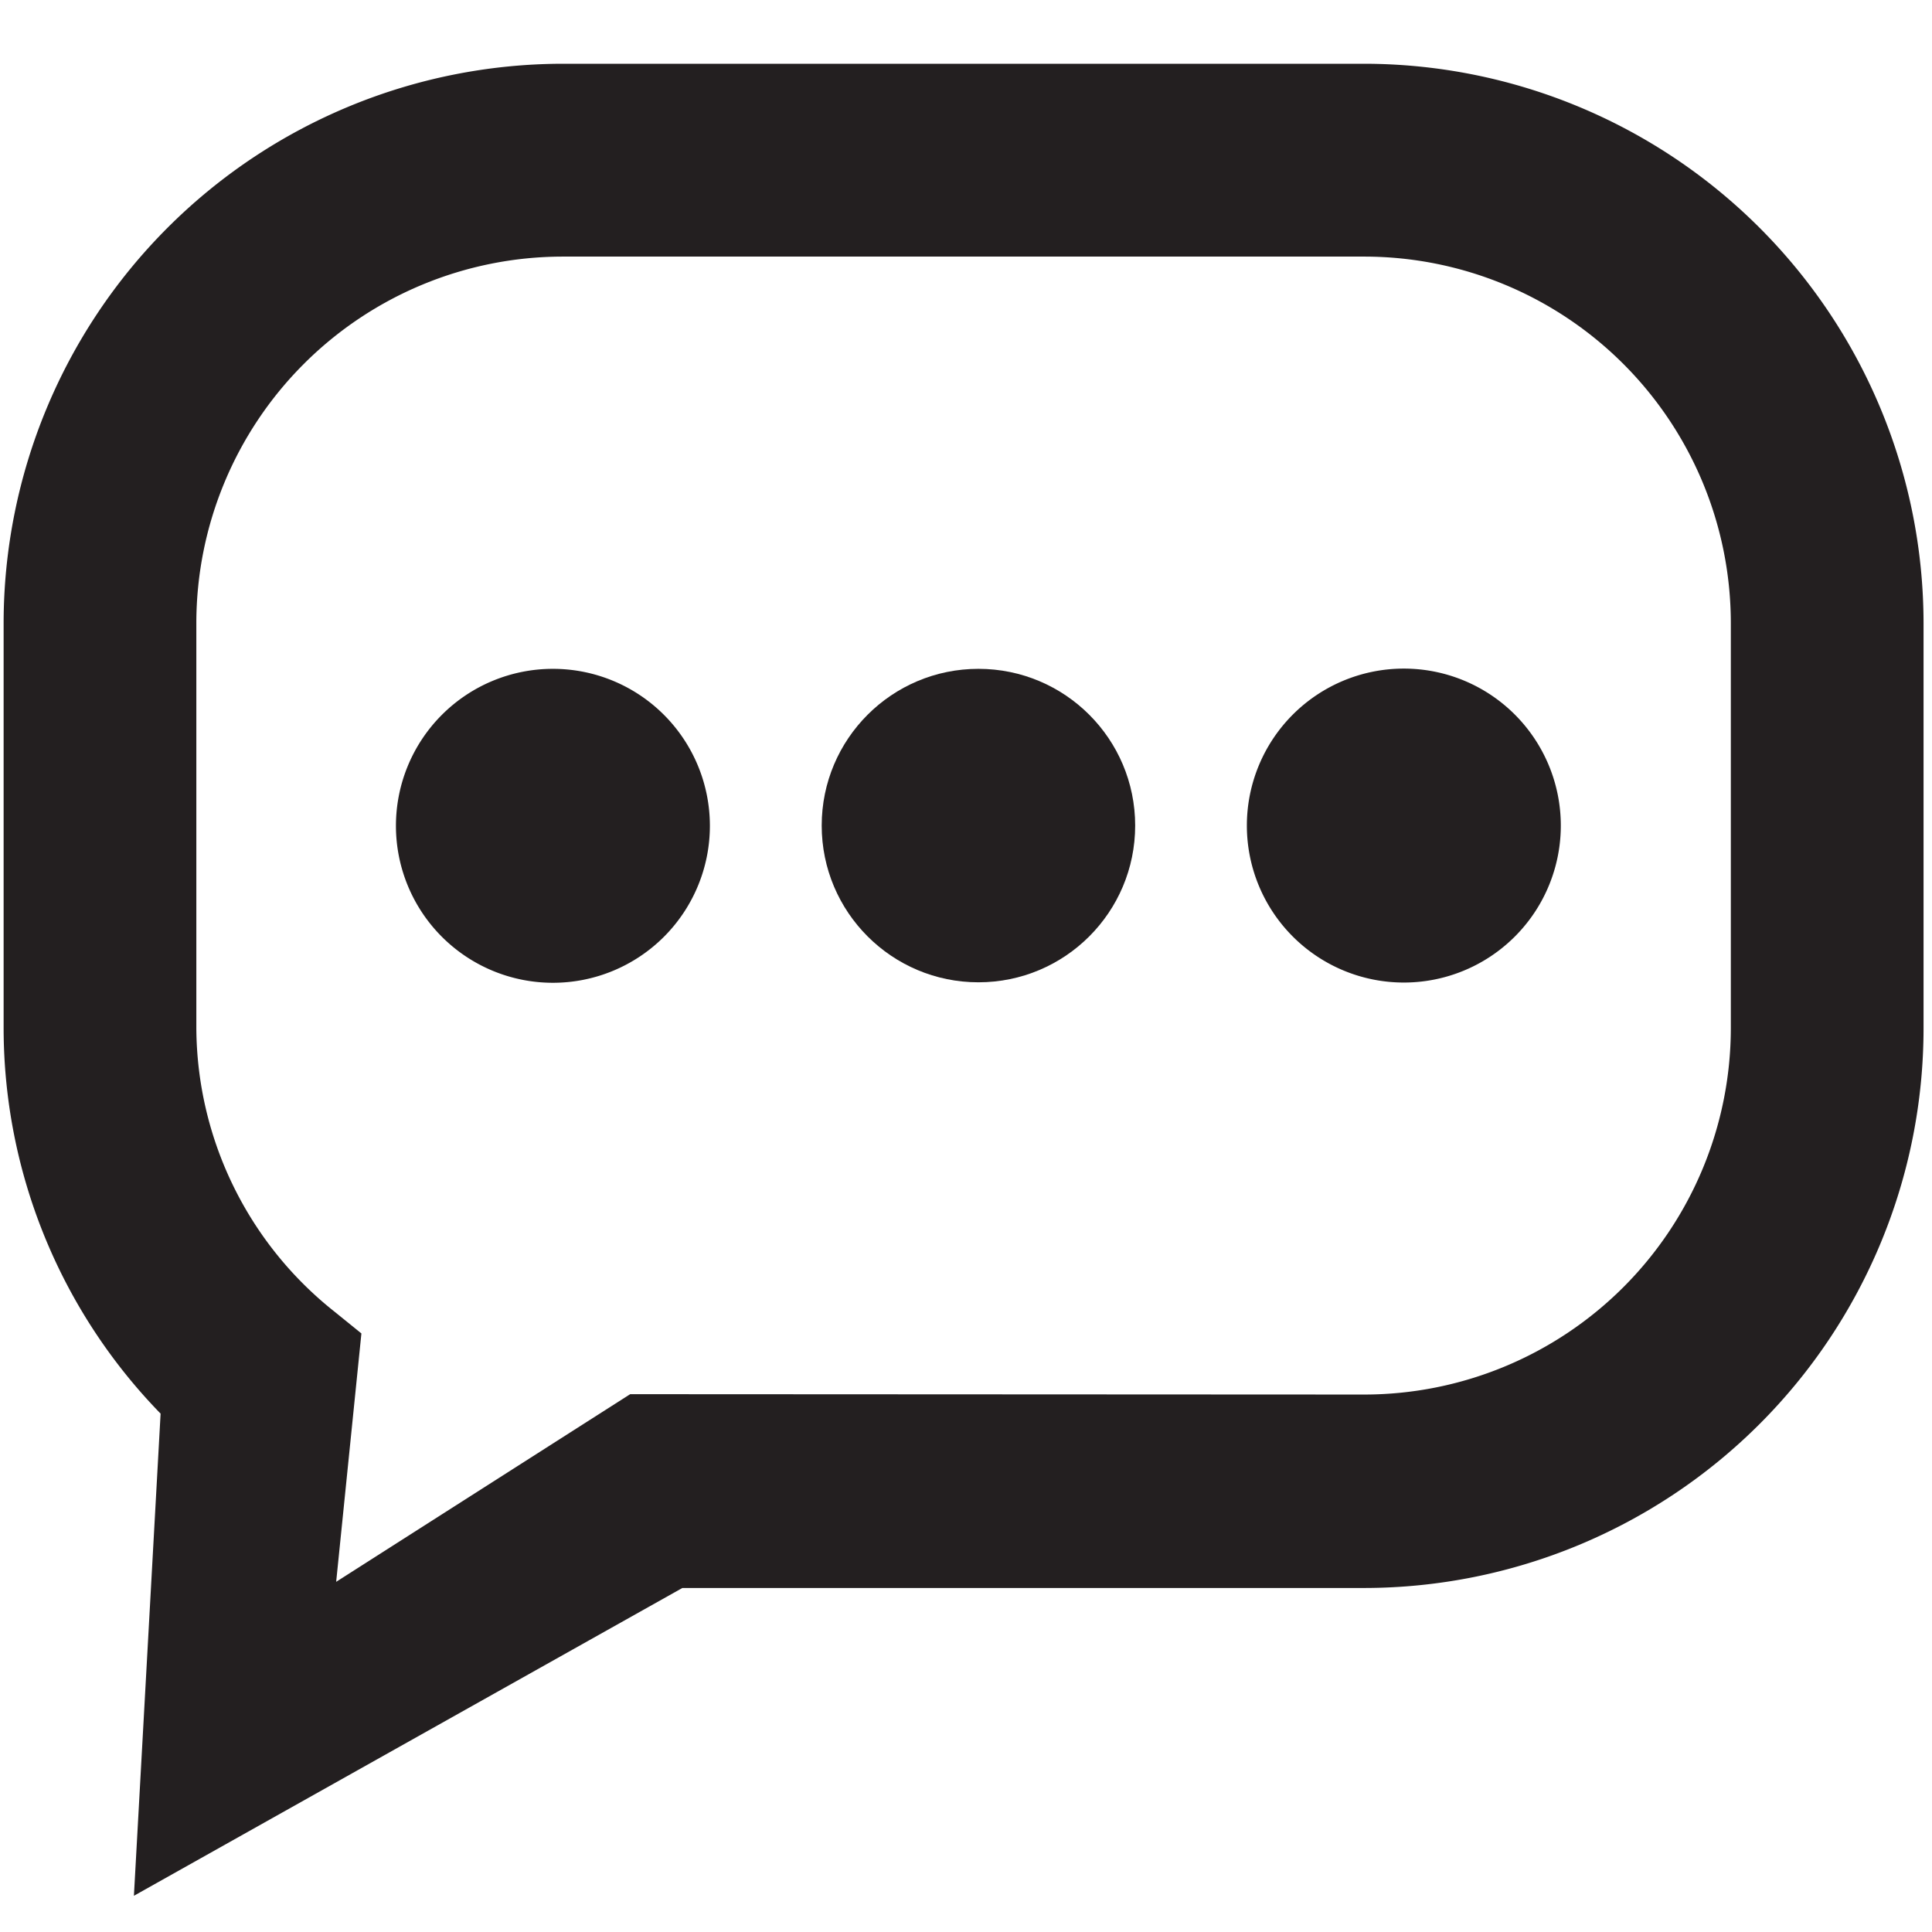 <svg xmlns="http://www.w3.org/2000/svg" viewBox="0 0 16 16">
  <title>sms</title>
  <g id="Layer_1" data-name="Layer 1">
    <g>
      <path d="M11.3.528H4.66A4.636,4.636,0,0,0,.03,5.159V8.515a4.58,4.58,0,0,0,1.3,3.192L1.109,15.7l4.542-2.549H11.3A4.636,4.636,0,0,0,15.93,8.515V5.159A4.637,4.637,0,0,0,11.3.528ZM5.219,11.546,2.784,13.1l.209-2.057-.221-.179A3.016,3.016,0,0,1,1.626,8.515V5.159A3.037,3.037,0,0,1,4.66,2.125H11.3a3.037,3.037,0,0,1,3.034,3.034V8.515A3.037,3.037,0,0,1,11.3,11.549Z" fill="#231f20"/>
      <circle cx="8.103" cy="6.837" r="1.298" fill="#231f20"/>
      <path d="M4.579,5.539a1.3,1.3,0,1,0,1.3,1.3A1.3,1.3,0,0,0,4.579,5.539Z" fill="#231f20"/>
      <path d="M12.926,6.837a1.3,1.3,0,1,0-1.3,1.3A1.3,1.3,0,0,0,12.926,6.837Z" fill="#231f20"/>
    </g>
  </g>
</svg>

